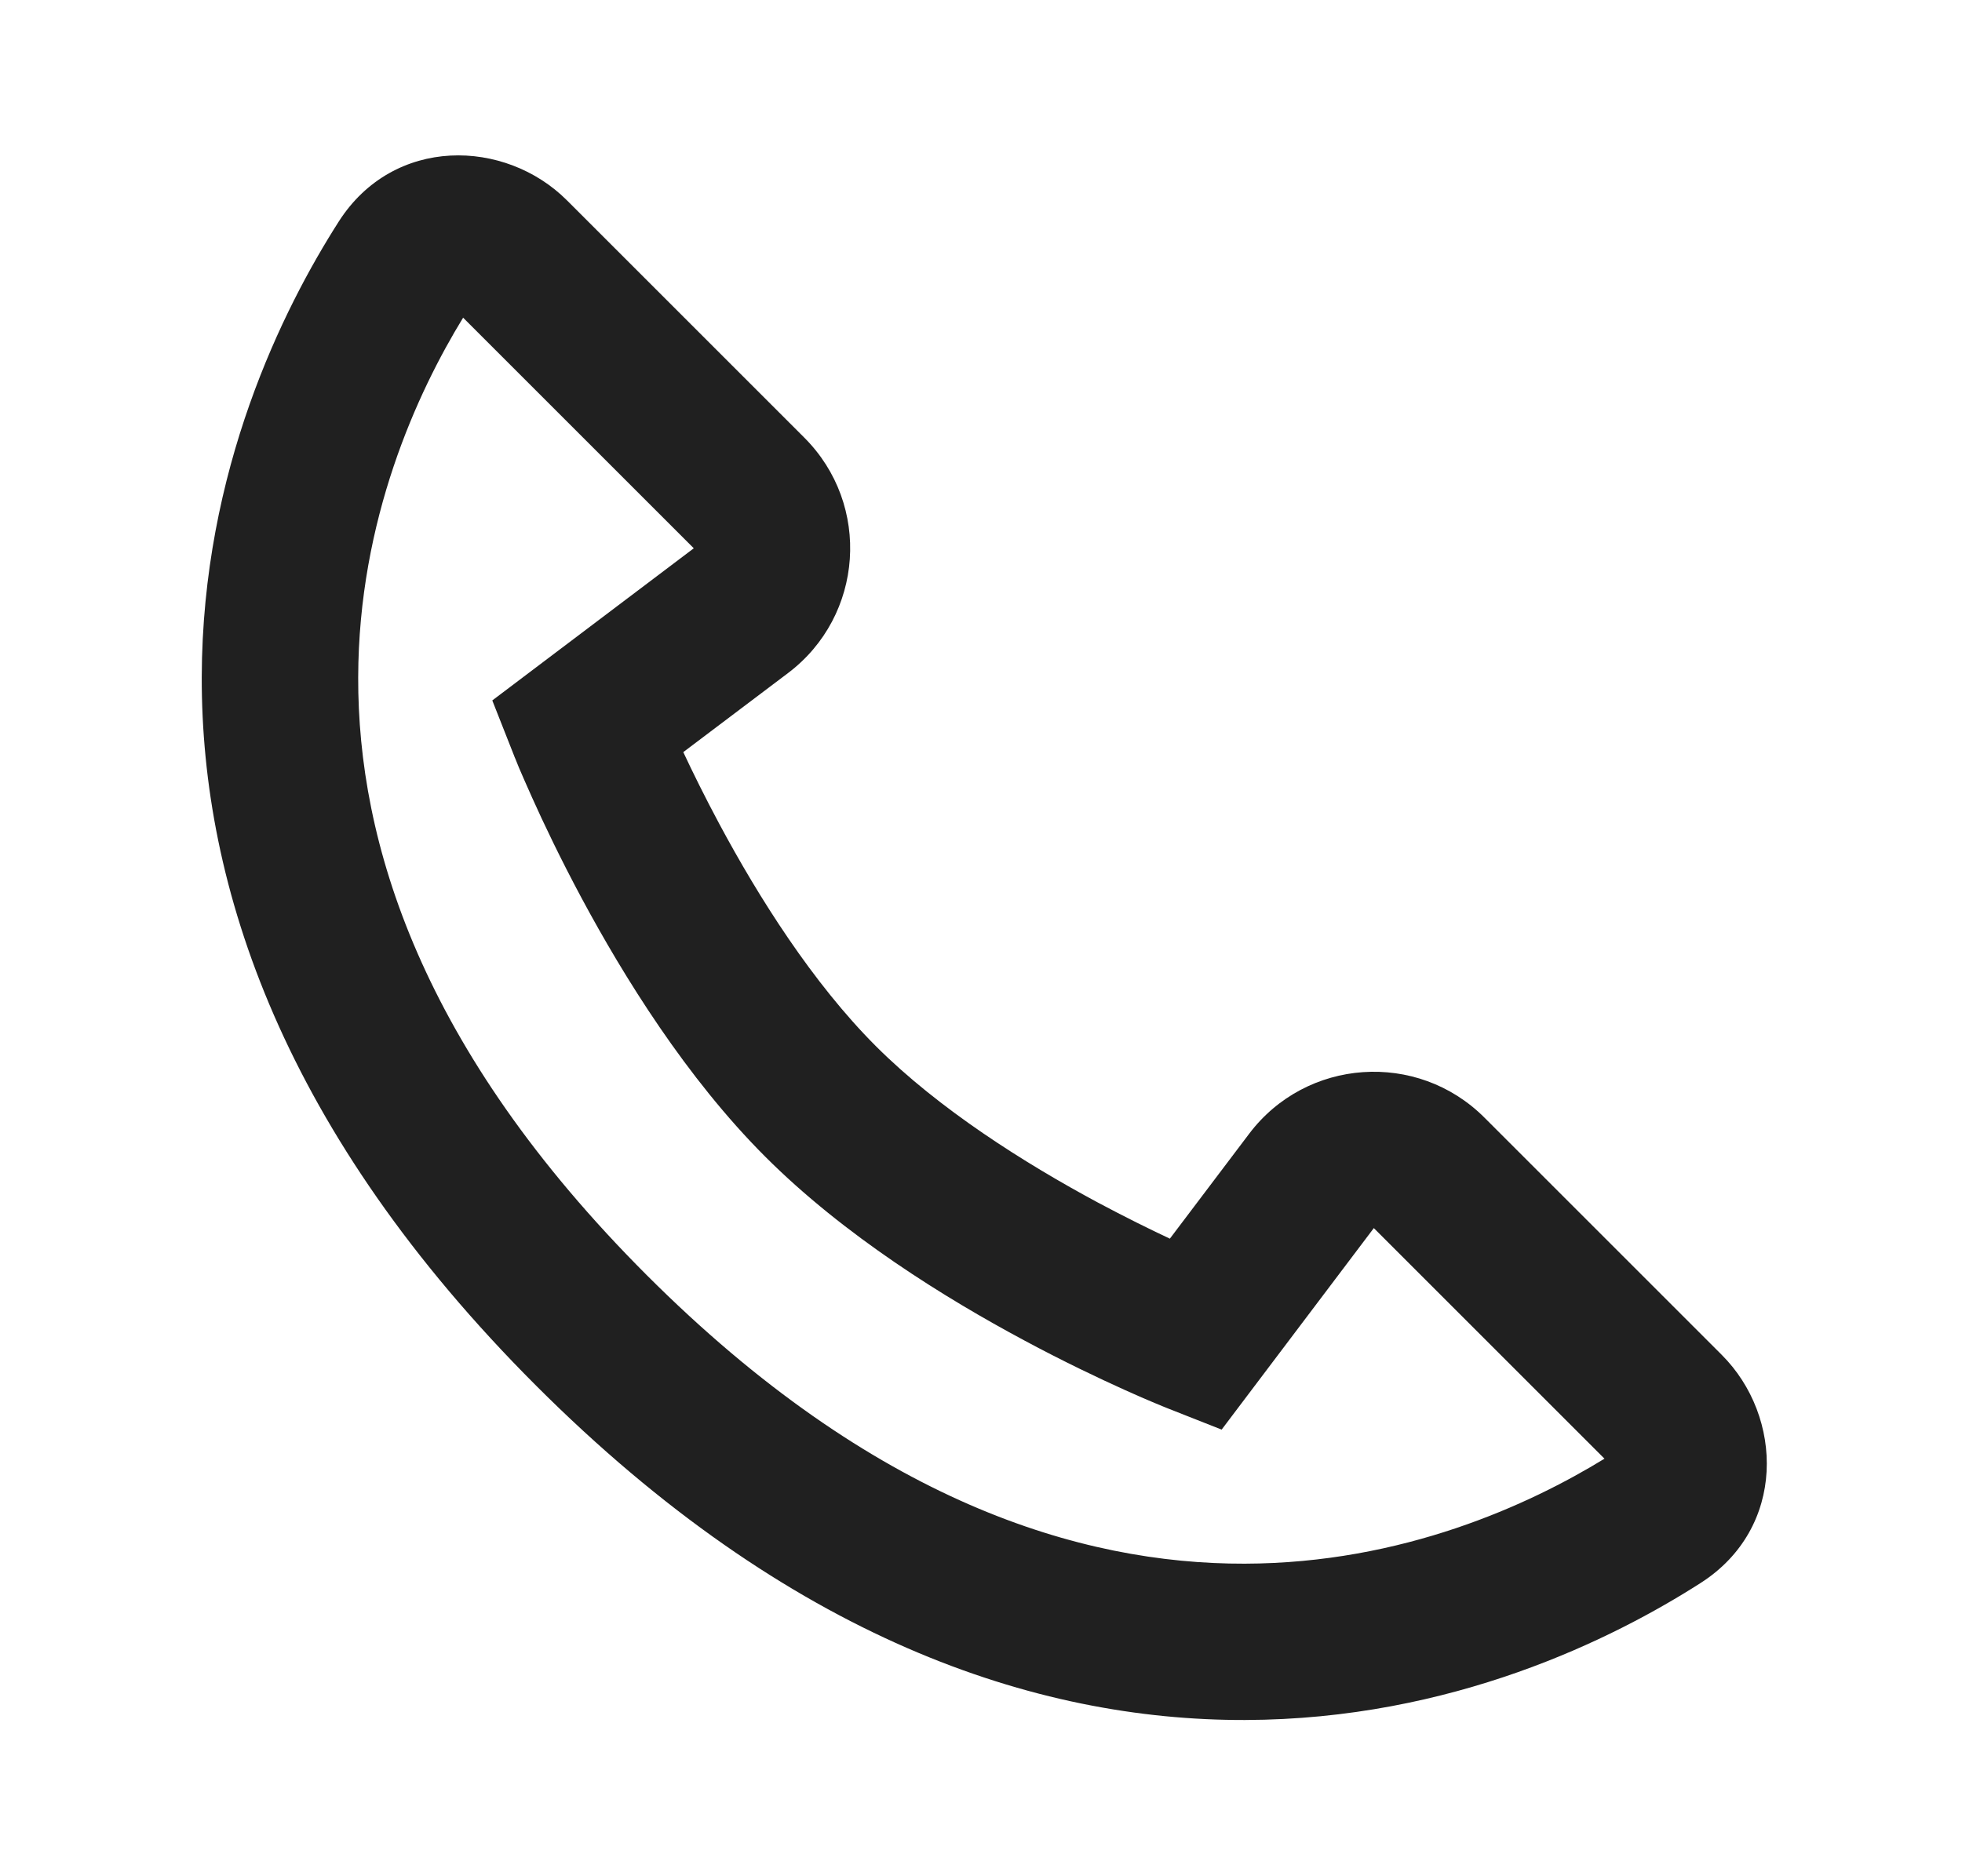 <svg width="23" height="22" viewBox="0 0 23 22" fill="none" xmlns="http://www.w3.org/2000/svg">
<g clip-path="url(#clip0_37_516)">
<path fill-rule="evenodd" clip-rule="evenodd" d="M18.809 17.104L16.105 14.4L14.321 16.763L13.672 16.507L13.668 16.505L13.66 16.502L13.633 16.491C13.609 16.482 13.576 16.468 13.534 16.45C13.449 16.415 13.329 16.363 13.181 16.296C12.884 16.162 12.472 15.967 12.005 15.716C11.084 15.223 9.896 14.488 8.971 13.563C8.046 12.638 7.311 11.45 6.817 10.529C6.567 10.062 6.371 9.65 6.238 9.353C6.171 9.204 6.119 9.084 6.083 9C6.066 8.958 6.052 8.924 6.043 8.901L6.031 8.873L6.028 8.865L6.027 8.862L5.771 8.213L8.133 6.429L5.429 3.725C4.893 4.601 4.203 6.091 4.199 7.944C4.194 9.865 4.926 12.296 7.582 14.952C10.238 17.608 12.669 18.34 14.59 18.335C16.443 18.331 17.933 17.641 18.809 17.104ZM8.01 8.819L9.238 7.892C10.126 7.221 10.217 5.92 9.429 5.132L6.646 2.349C5.923 1.626 4.616 1.59 3.971 2.598C3.319 3.619 2.371 5.513 2.365 7.939C2.36 10.399 3.322 13.285 6.285 16.248C9.249 19.212 12.135 20.174 14.595 20.168C17.021 20.162 18.915 19.215 19.935 18.562C20.944 17.917 20.908 16.611 20.184 15.887L17.401 13.104C16.614 12.317 15.312 12.407 14.642 13.296L13.714 14.524C13.477 14.413 13.188 14.27 12.871 14.101C12.013 13.64 11.006 13.005 10.267 12.266C9.528 11.527 8.893 10.521 8.433 9.662C8.263 9.345 8.121 9.056 8.01 8.819Z" fill="#202020"/>
</g>
<defs>
<clipPath id="clip0_37_516">
<rect width="22" height="22" fill="white" transform="translate(0.5)"/>
</clipPath>
</defs>
</svg>
